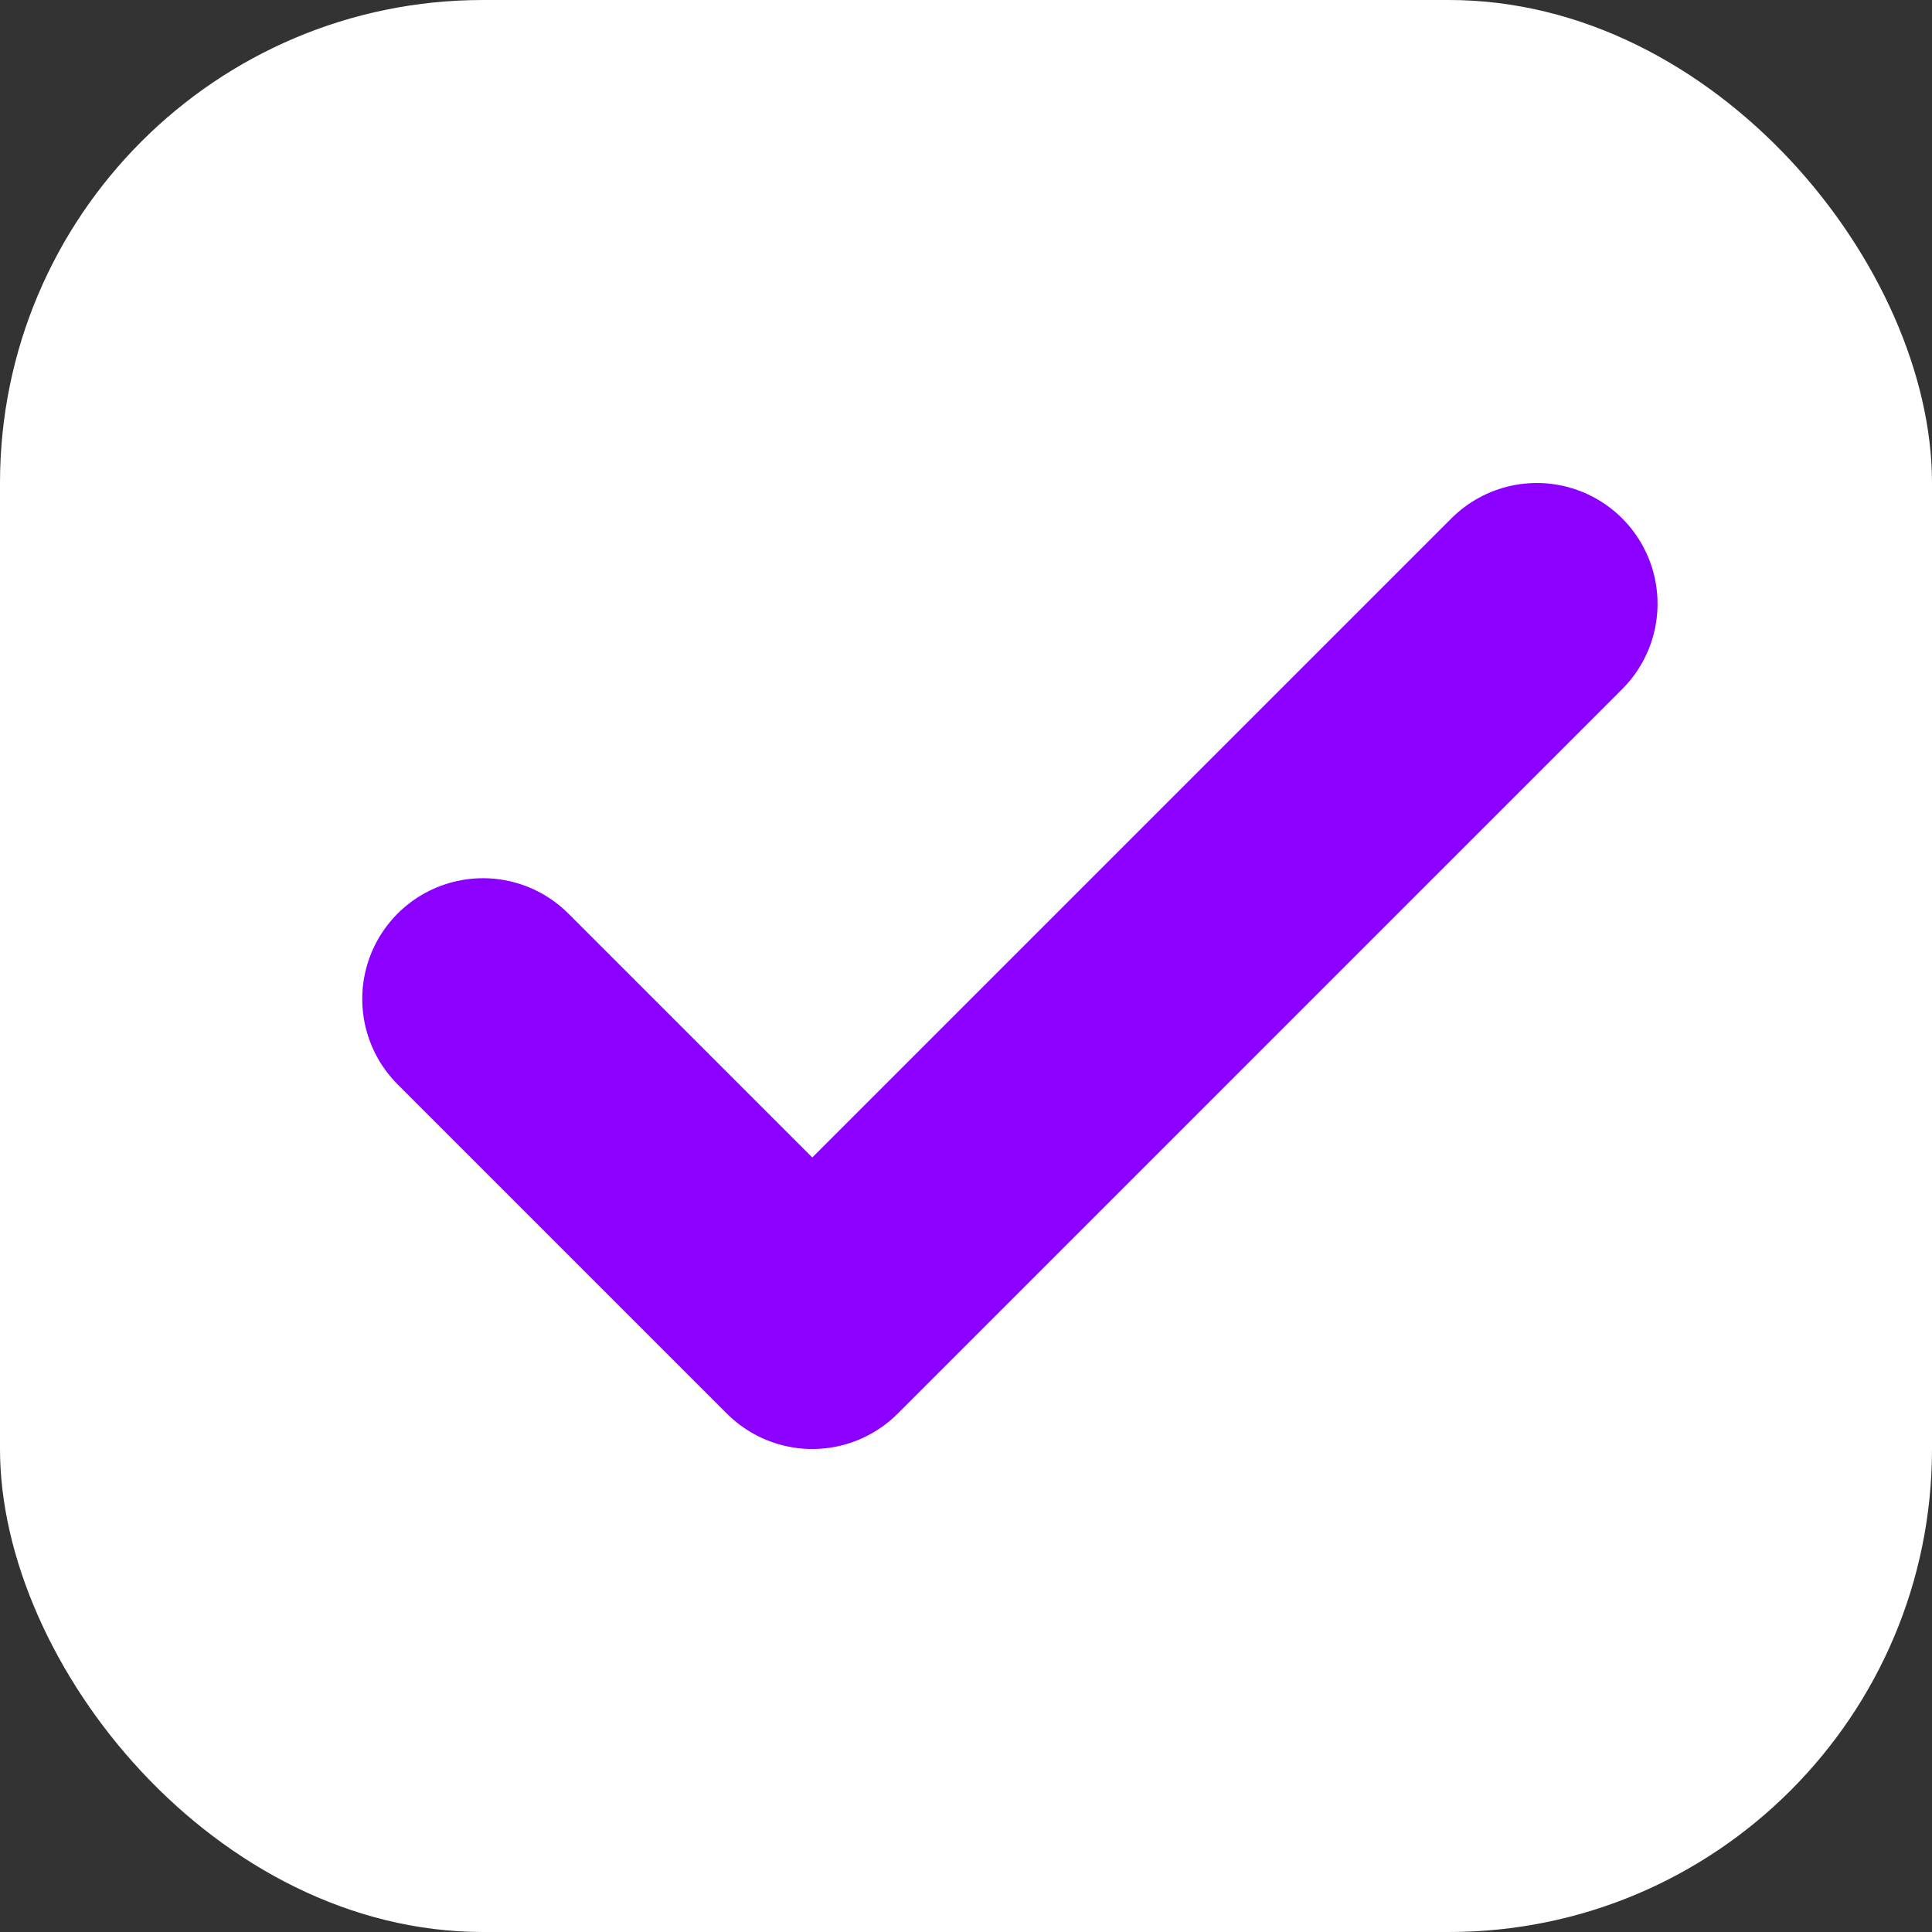 <svg width="16" height="16" viewBox="0 0 16 16" fill="none" xmlns="http://www.w3.org/2000/svg">
<rect x="0" y="0" width="16" height="16" fill="#333333" stroke="none"/>
<rect width="16" height="16" rx="4" fill="white"/>
<path d="M12.727 5L6.727 11L4 8.273" stroke="#8B00FF" stroke-width="2" stroke-linecap="round" stroke-linejoin="round"/>
</svg>
